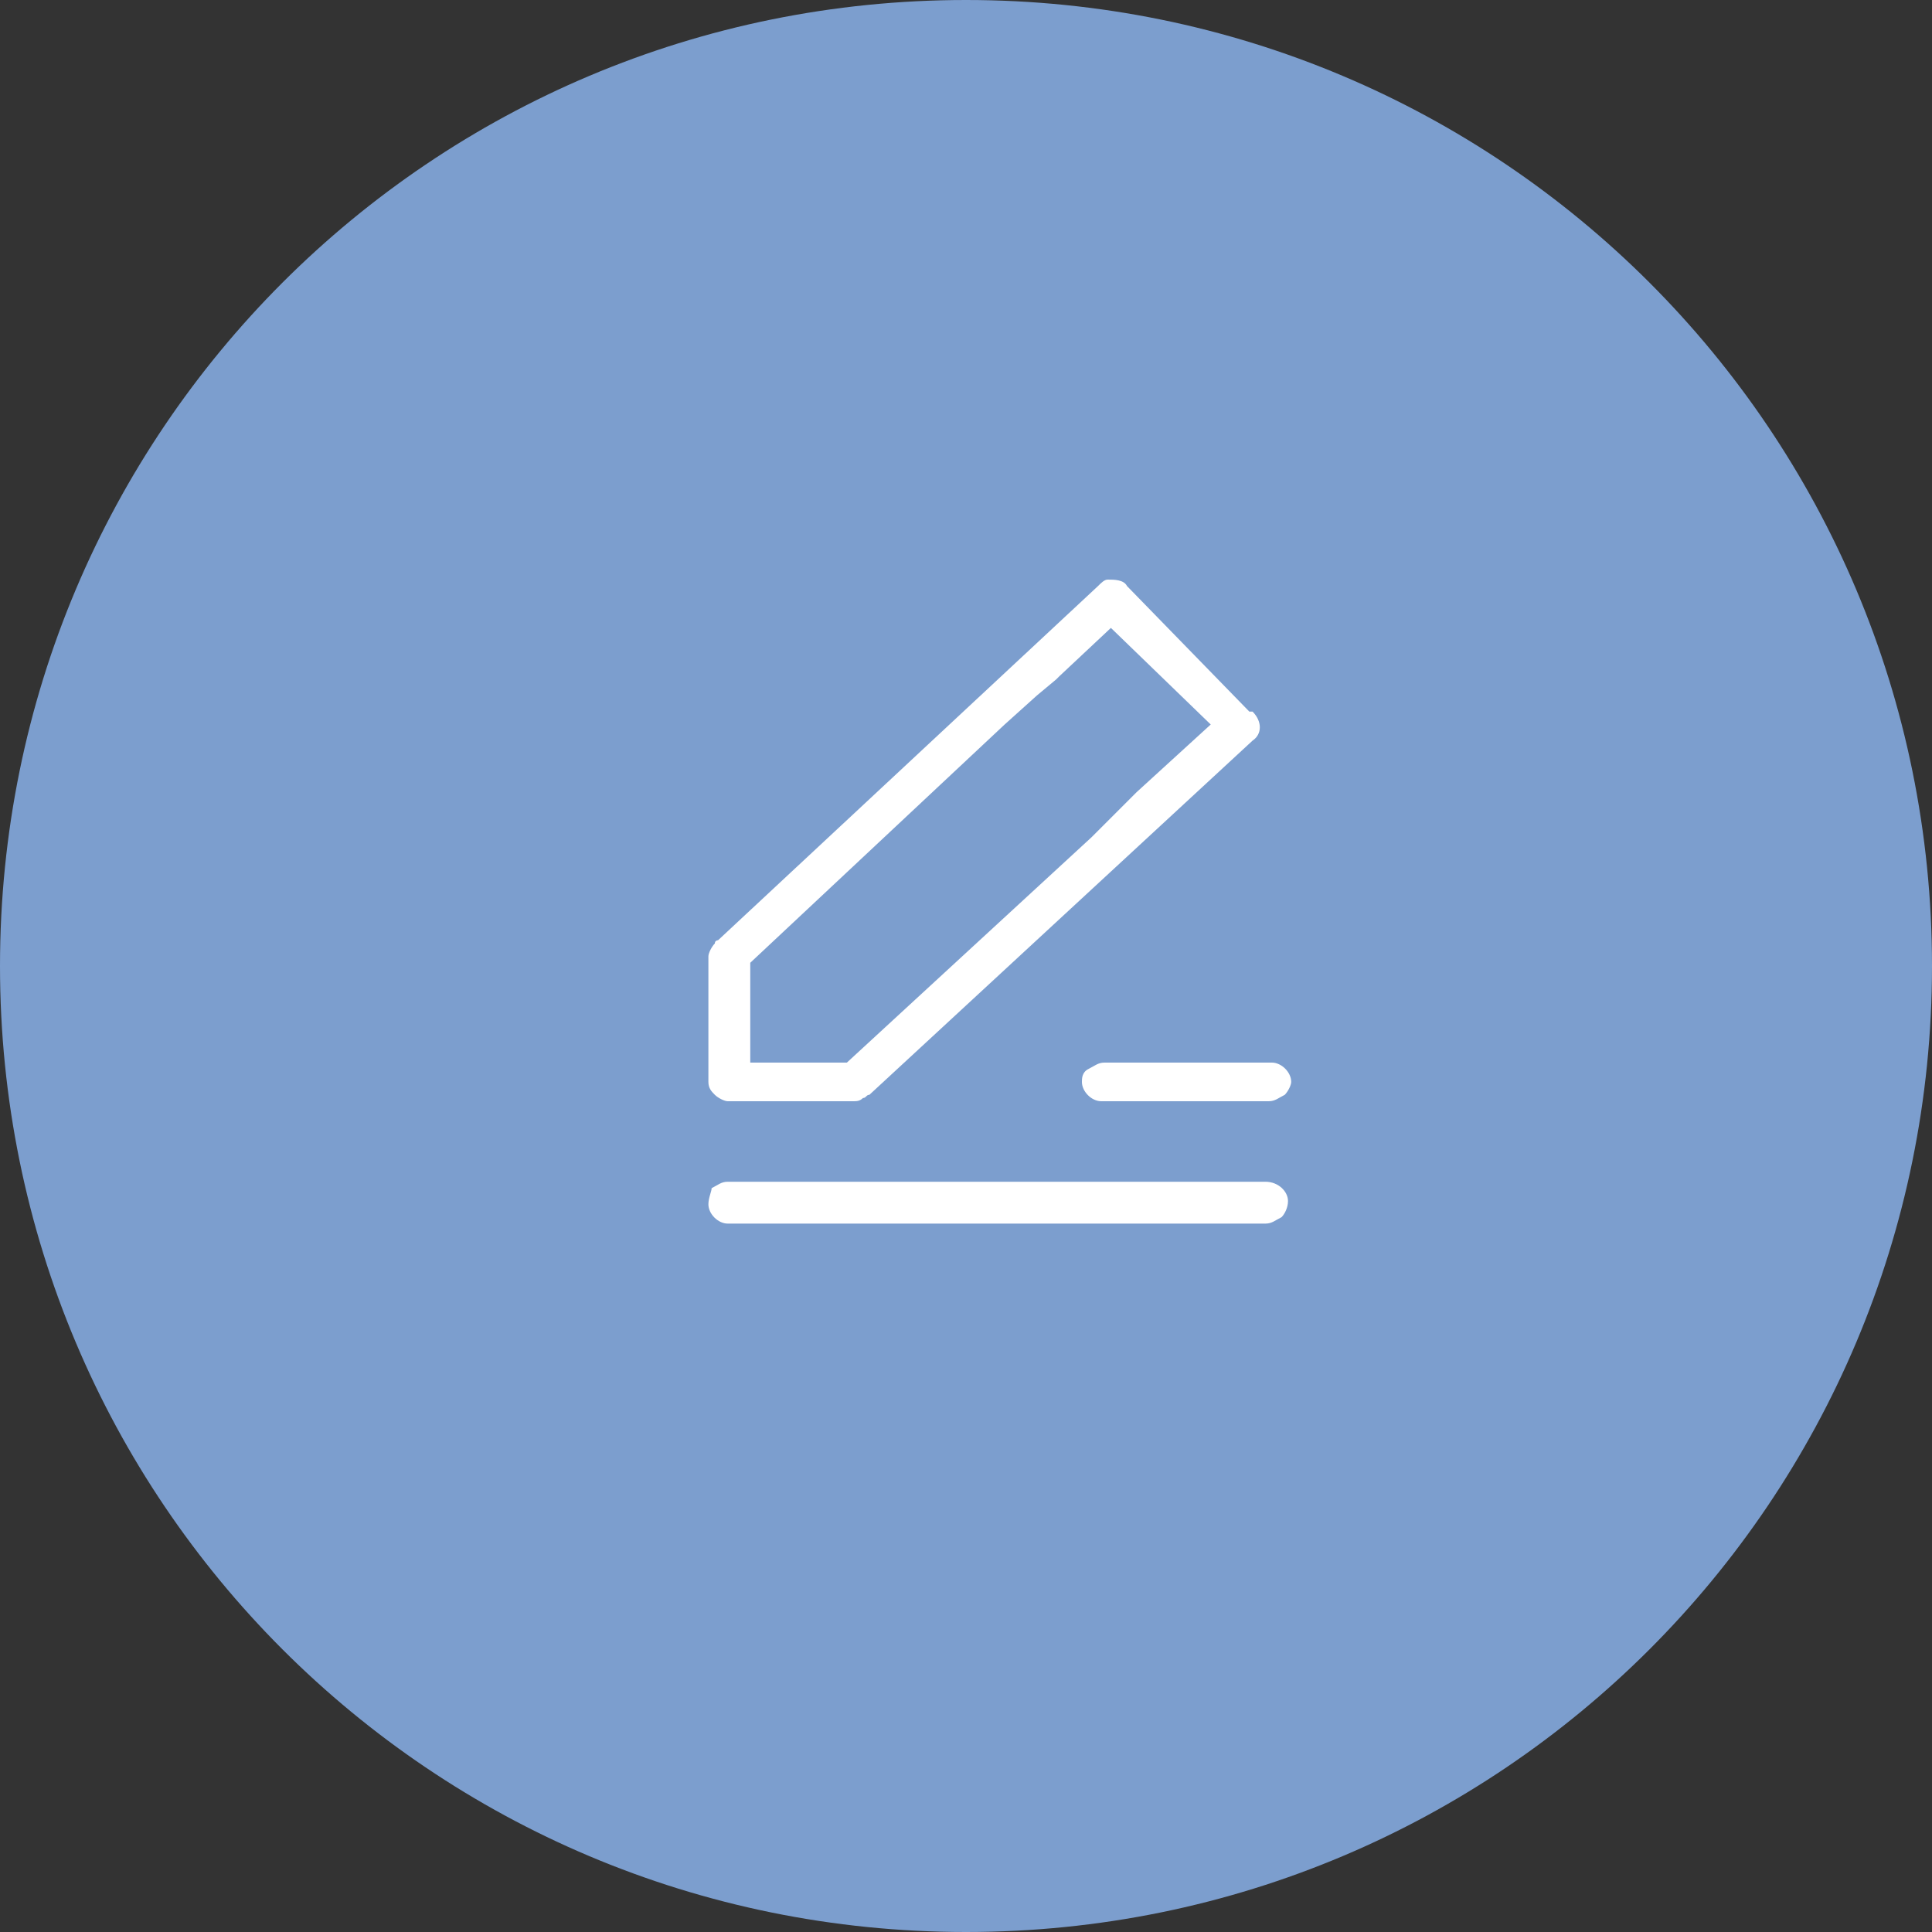 <?xml version="1.0" standalone="no"?><!DOCTYPE svg PUBLIC "-//W3C//DTD SVG 1.1//EN" "http://www.w3.org/Graphics/SVG/1.1/DTD/svg11.dtd"><svg t="1565581376287" class="icon" viewBox="0 0 1024 1024" version="1.1" xmlns="http://www.w3.org/2000/svg" p-id="7613" xmlns:xlink="http://www.w3.org/1999/xlink" width="48" height="48"><rect x="0" y="0" width="1024" height="1024" fill="#333333" stroke="none"/><defs><style type="text/css"></style></defs><path d="M512 1024c283.307 0 512-228.693 512-512S795.307 0 512 0 0 228.693 0 512s228.693 512 512 512z" fill="#7C9ECE" p-id="7614"></path><path d="M397.653 510.293l134.827-126.293 17.067-15.36 10.24-8.533 1.707-1.707 27.307-25.6 52.907 51.2-39.253 35.84-23.893 23.893-129.707 119.467h-51.2v-52.907z m-11.947 73.387h66.56c1.707 0 3.413 0 5.12-1.707 1.707 0 1.707-1.707 3.413-1.707l203.093-187.733c5.12-3.413 5.12-10.24 0-15.36h-1.707L597.333 310.613c-1.707-3.413-6.827-3.413-10.24-3.413-1.707 0-3.413 1.707-5.12 3.413l-201.387 187.733s-1.707 0-1.707 1.707c-1.707 1.707-3.413 5.12-3.413 6.827v66.56c0 3.413 1.707 5.12 3.413 6.827 1.707 1.707 5.12 3.413 6.827 3.413z m285.013 42.667H385.707c-3.413 0-5.12 1.707-8.533 3.413 0 1.707-1.707 5.12-1.707 8.533 0 5.12 5.12 10.24 10.24 10.24h285.013c3.413 0 5.12-1.707 8.533-3.413 1.707-1.707 3.413-5.12 3.413-8.533 0-5.12-5.12-10.24-11.947-10.24z m-97.28-52.907c0 5.12 5.12 10.24 10.24 10.24h88.747c3.413 0 5.12-1.707 8.533-3.413 1.707-1.707 3.413-5.12 3.413-6.827 0-5.12-5.12-10.24-10.24-10.24h-88.747c-3.413 0-5.12 1.707-8.533 3.413s-3.413 5.12-3.413 6.827z" fill="#FFFFFF" p-id="7615"></path></svg>